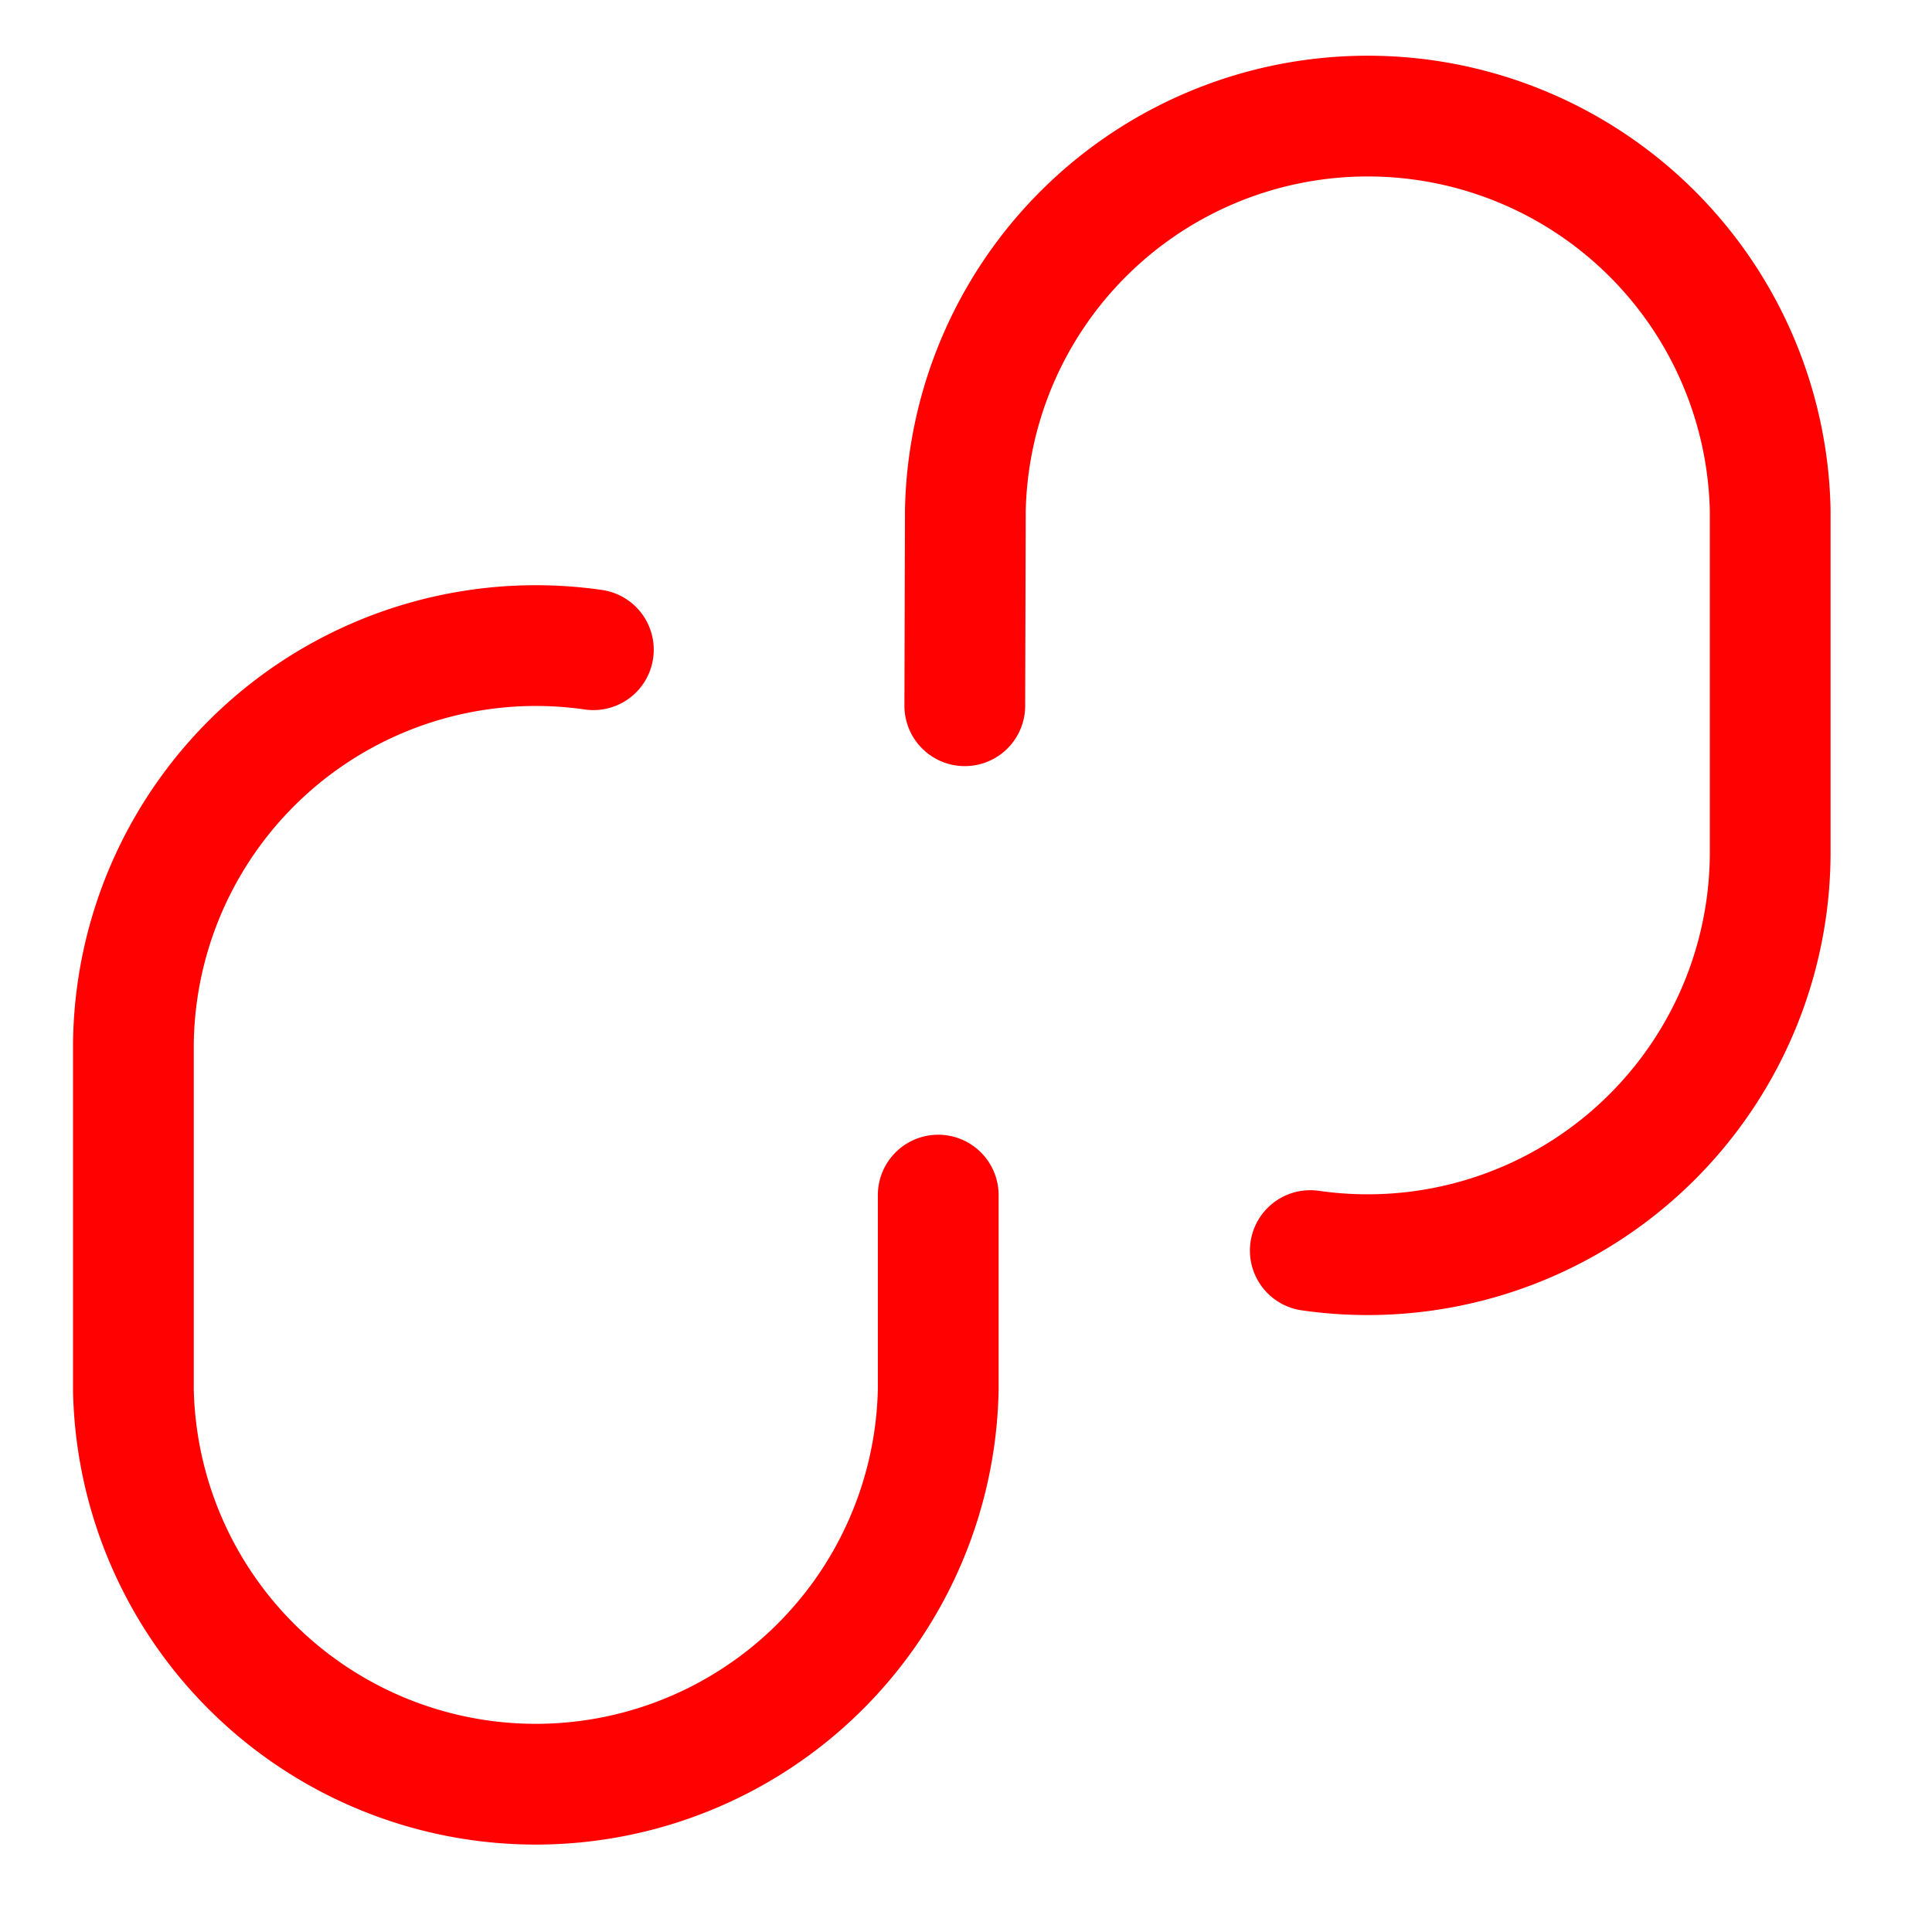 <?xml version="1.0" encoding="UTF-8" standalone="no"?>
<svg
   xmlns:dc="http://purl.org/dc/elements/1.1/"
   xmlns:cc="http://creativecommons.org/ns#"
   xmlns:rdf="http://www.w3.org/1999/02/22-rdf-syntax-ns#"
   xmlns:svg="http://www.w3.org/2000/svg"
   xmlns="http://www.w3.org/2000/svg"
   xmlns:sodipodi="http://sodipodi.sourceforge.net/DTD/sodipodi-0.dtd"
   xmlns:inkscape="http://www.inkscape.org/namespaces/inkscape"
   width="100"
   height="100"
   viewBox="0 0 24 24"
   fill="none"
   stroke="#ffffff"
   stroke-width="1.5"
   stroke-linecap="round"
   stroke-linejoin="round"
   class="feather feather-link"
   version="1.1"
   id="svg6"
   sodipodi:docname="link_open_red.svg"
   inkscape:version="0.92.5 (2060ec1f9f, 2020-04-08)">
  <defs
     id="defs10" />
  <sodipodi:namedview
     pagecolor="#ffffff"
     bordercolor="#666666"
     borderopacity="1"
     objecttolerance="10"
     gridtolerance="10"
     guidetolerance="10"
     inkscape:pageopacity="0"
     inkscape:pageshadow="2"
     inkscape:window-width="1920"
     inkscape:window-height="1009"
     id="namedview8"
     showgrid="false"
     inkscape:pagecheckerboard="true"
     inkscape:zoom="8.21"
     inkscape:cx="34.110309"
     inkscape:cy="50.83187"
     inkscape:window-x="0"
     inkscape:window-y="0"
     inkscape:window-maximized="1"
     inkscape:current-layer="svg6" />
  <path
     d="m 16.277,15.535 a 5,5 0 0 0 5.713,-4.95 l 1e-6,-4.243 a 5,5 0 0 0 -9.998,-1e-7 l -0.007,2.425"
     id="path2"
     inkscape:connector-curvature="0"
     style="stroke:#ff0101;stroke-opacity:1" />
  <path
     d="M 7.371,8.071 A 5,5 0 0 0 1.657,13.021 v 4.243 a 5,5 0 0 0 9.998,0 v -2.418"
     id="path4"
     inkscape:connector-curvature="0"
     style="fill:none;fill-opacity:1;stroke:#ff0101;stroke-opacity:1" />
</svg>
